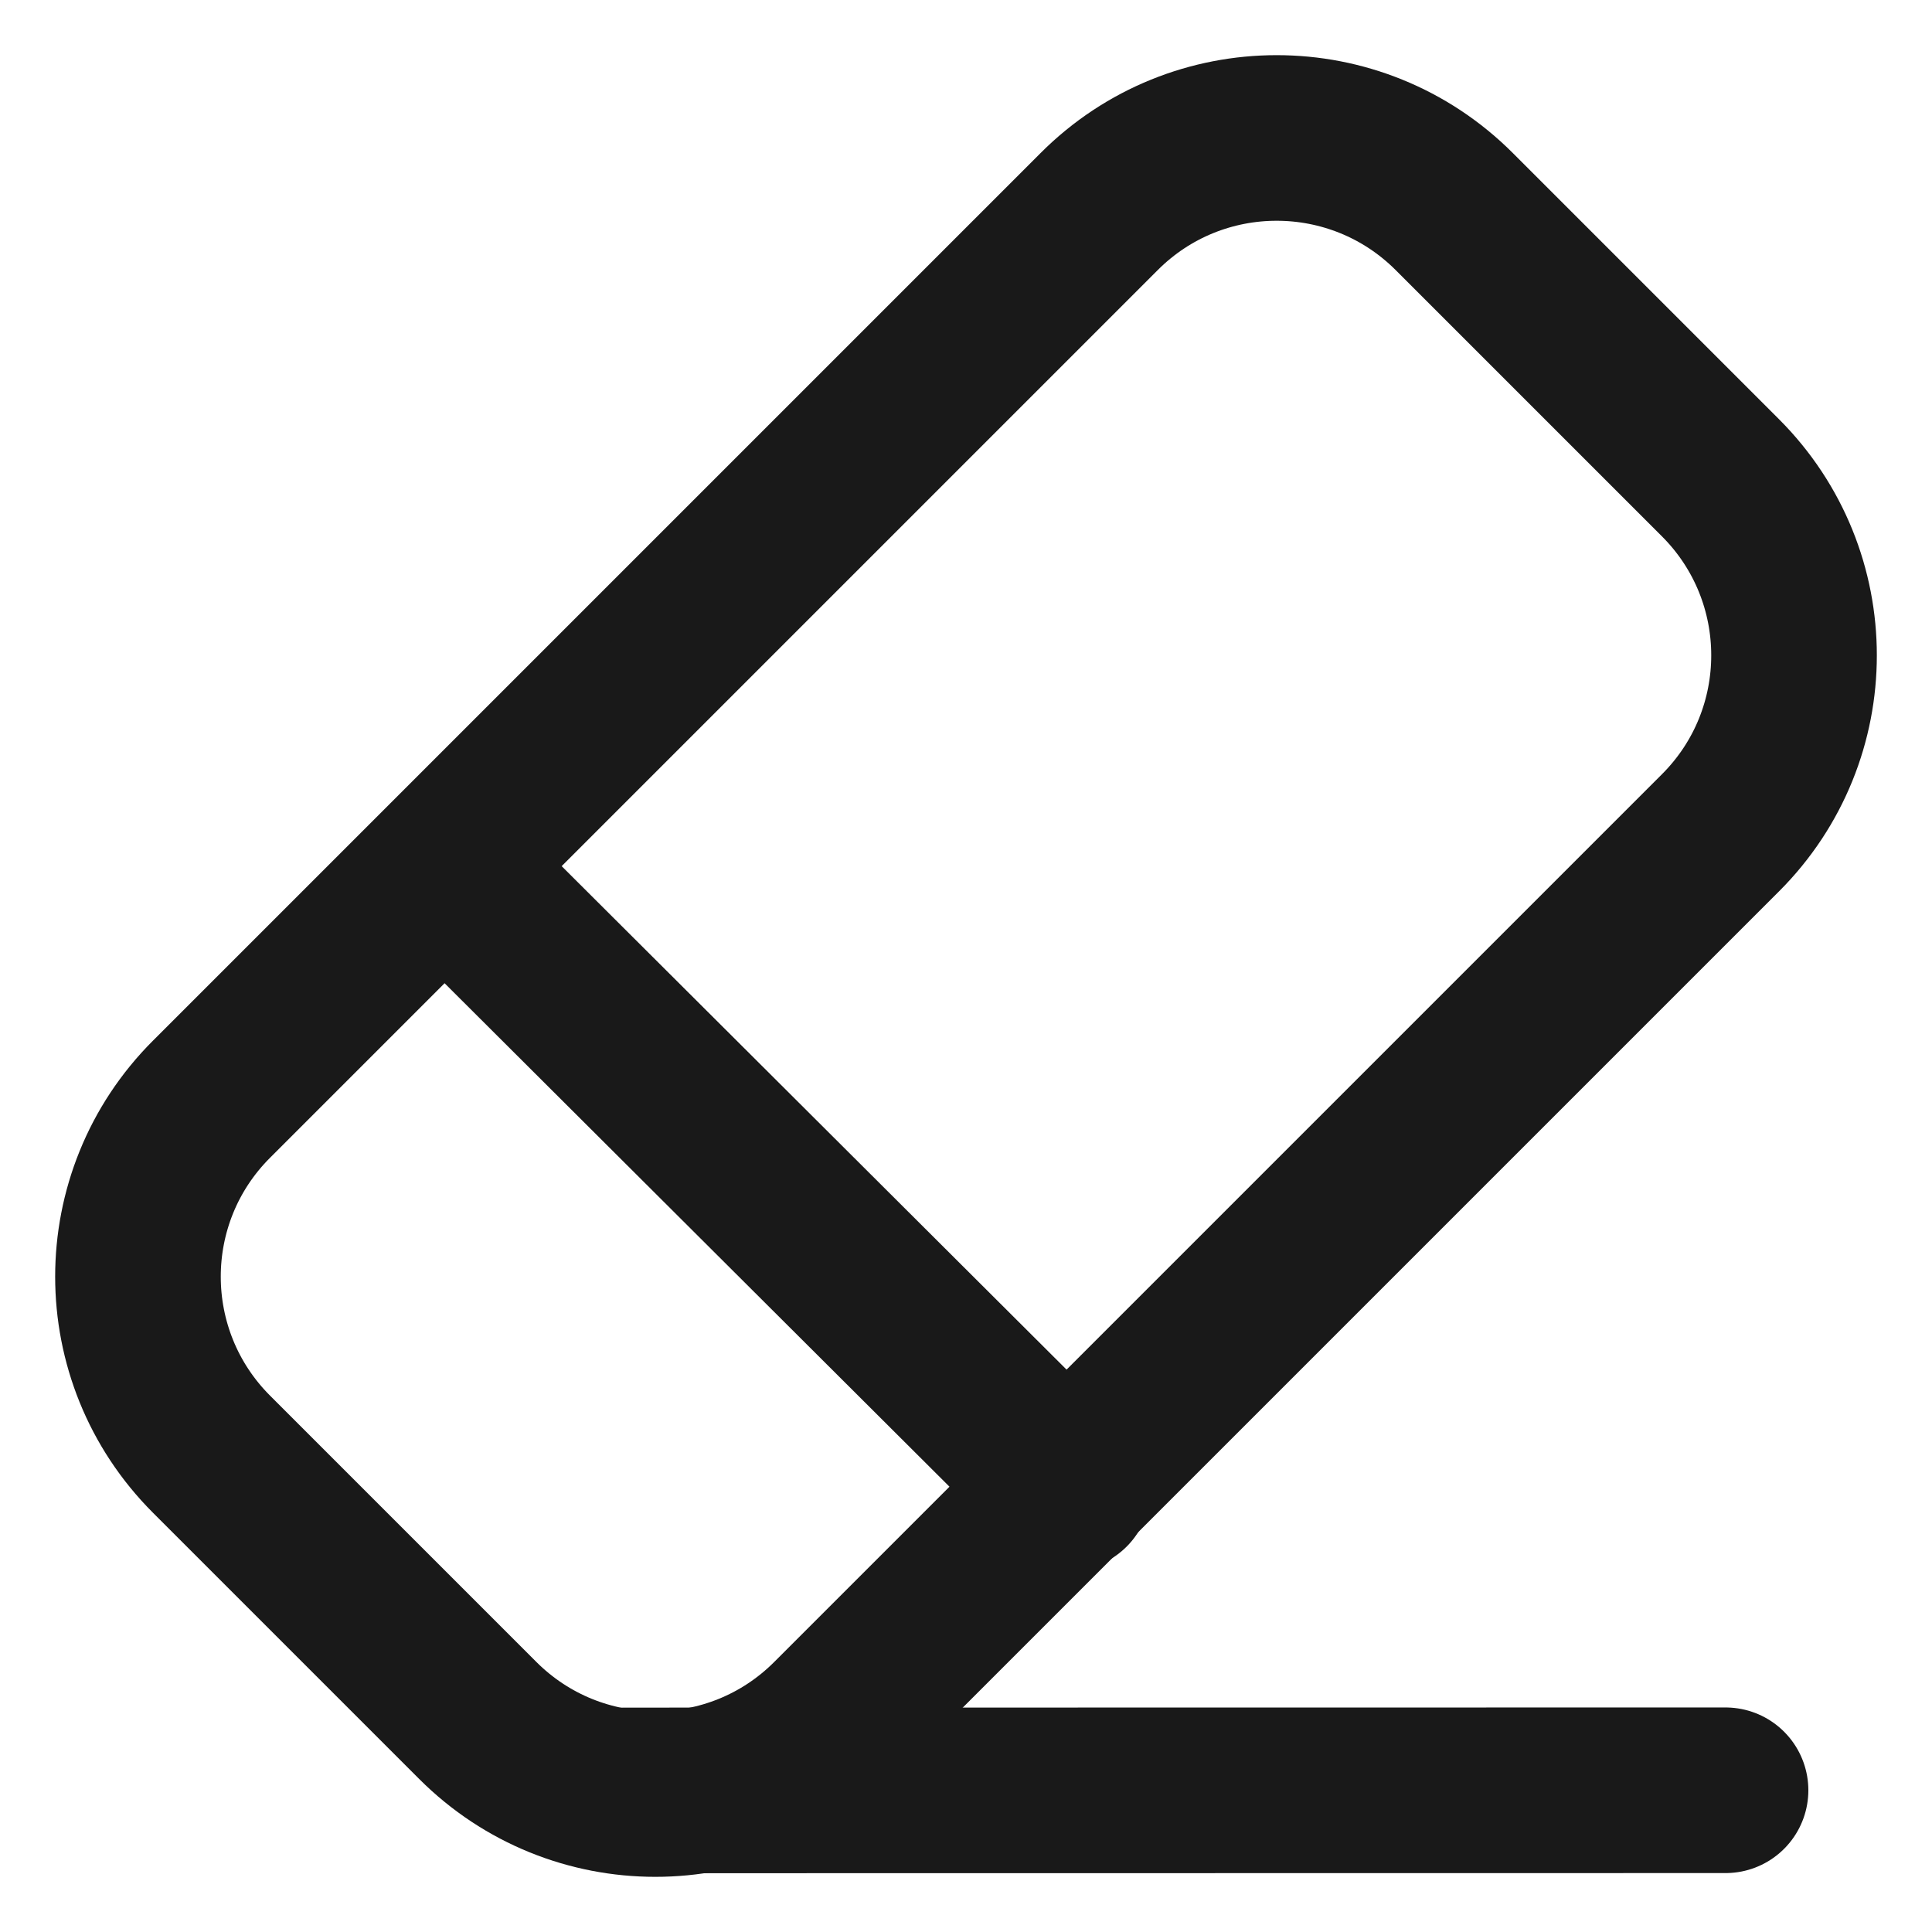 <svg viewBox="0 0 14 14" xmlns="http://www.w3.org/2000/svg" xmlns:xlink="http://www.w3.org/1999/xlink" width="14" height="14" fill="none">
	<rect id="橡皮擦" width="14" height="14" x="0" y="0" transform="matrix(-1,0,0,1,14,0)" />
	<g id="组合 11">
		<path id="path7" d="M12.467 3.462C13.178 4.173 13.178 5.325 12.467 6.035L6.035 12.467C5.325 13.178 4.173 13.178 3.462 12.467L1.533 10.538C0.822 9.827 0.822 8.675 1.533 7.965L7.965 1.533C8.675 0.822 9.827 0.822 10.538 1.533L12.467 3.462Z" fill-rule="evenodd" stroke="rgb(25,25,25)" stroke-linecap="round" stroke-linejoin="round" stroke-width="1.2" />
		<line id="path8" x1="0" x2="6.367" y1="0" y2="0" stroke="rgb(25,25,25)" stroke-linecap="round" stroke-linejoin="round" stroke-width="1.2" transform="matrix(0.708,0.706,0.706,-0.708,3.232,6.288)" />
		<path id="path9" d="M0 0C0 0 4.866 0.001 7.977 0.001" stroke="rgb(25,25,25)" stroke-linecap="round" stroke-linejoin="round" stroke-width="1.2" transform="matrix(1,0,0,-1,4.527,12.974)" />
	</g>
</svg>
